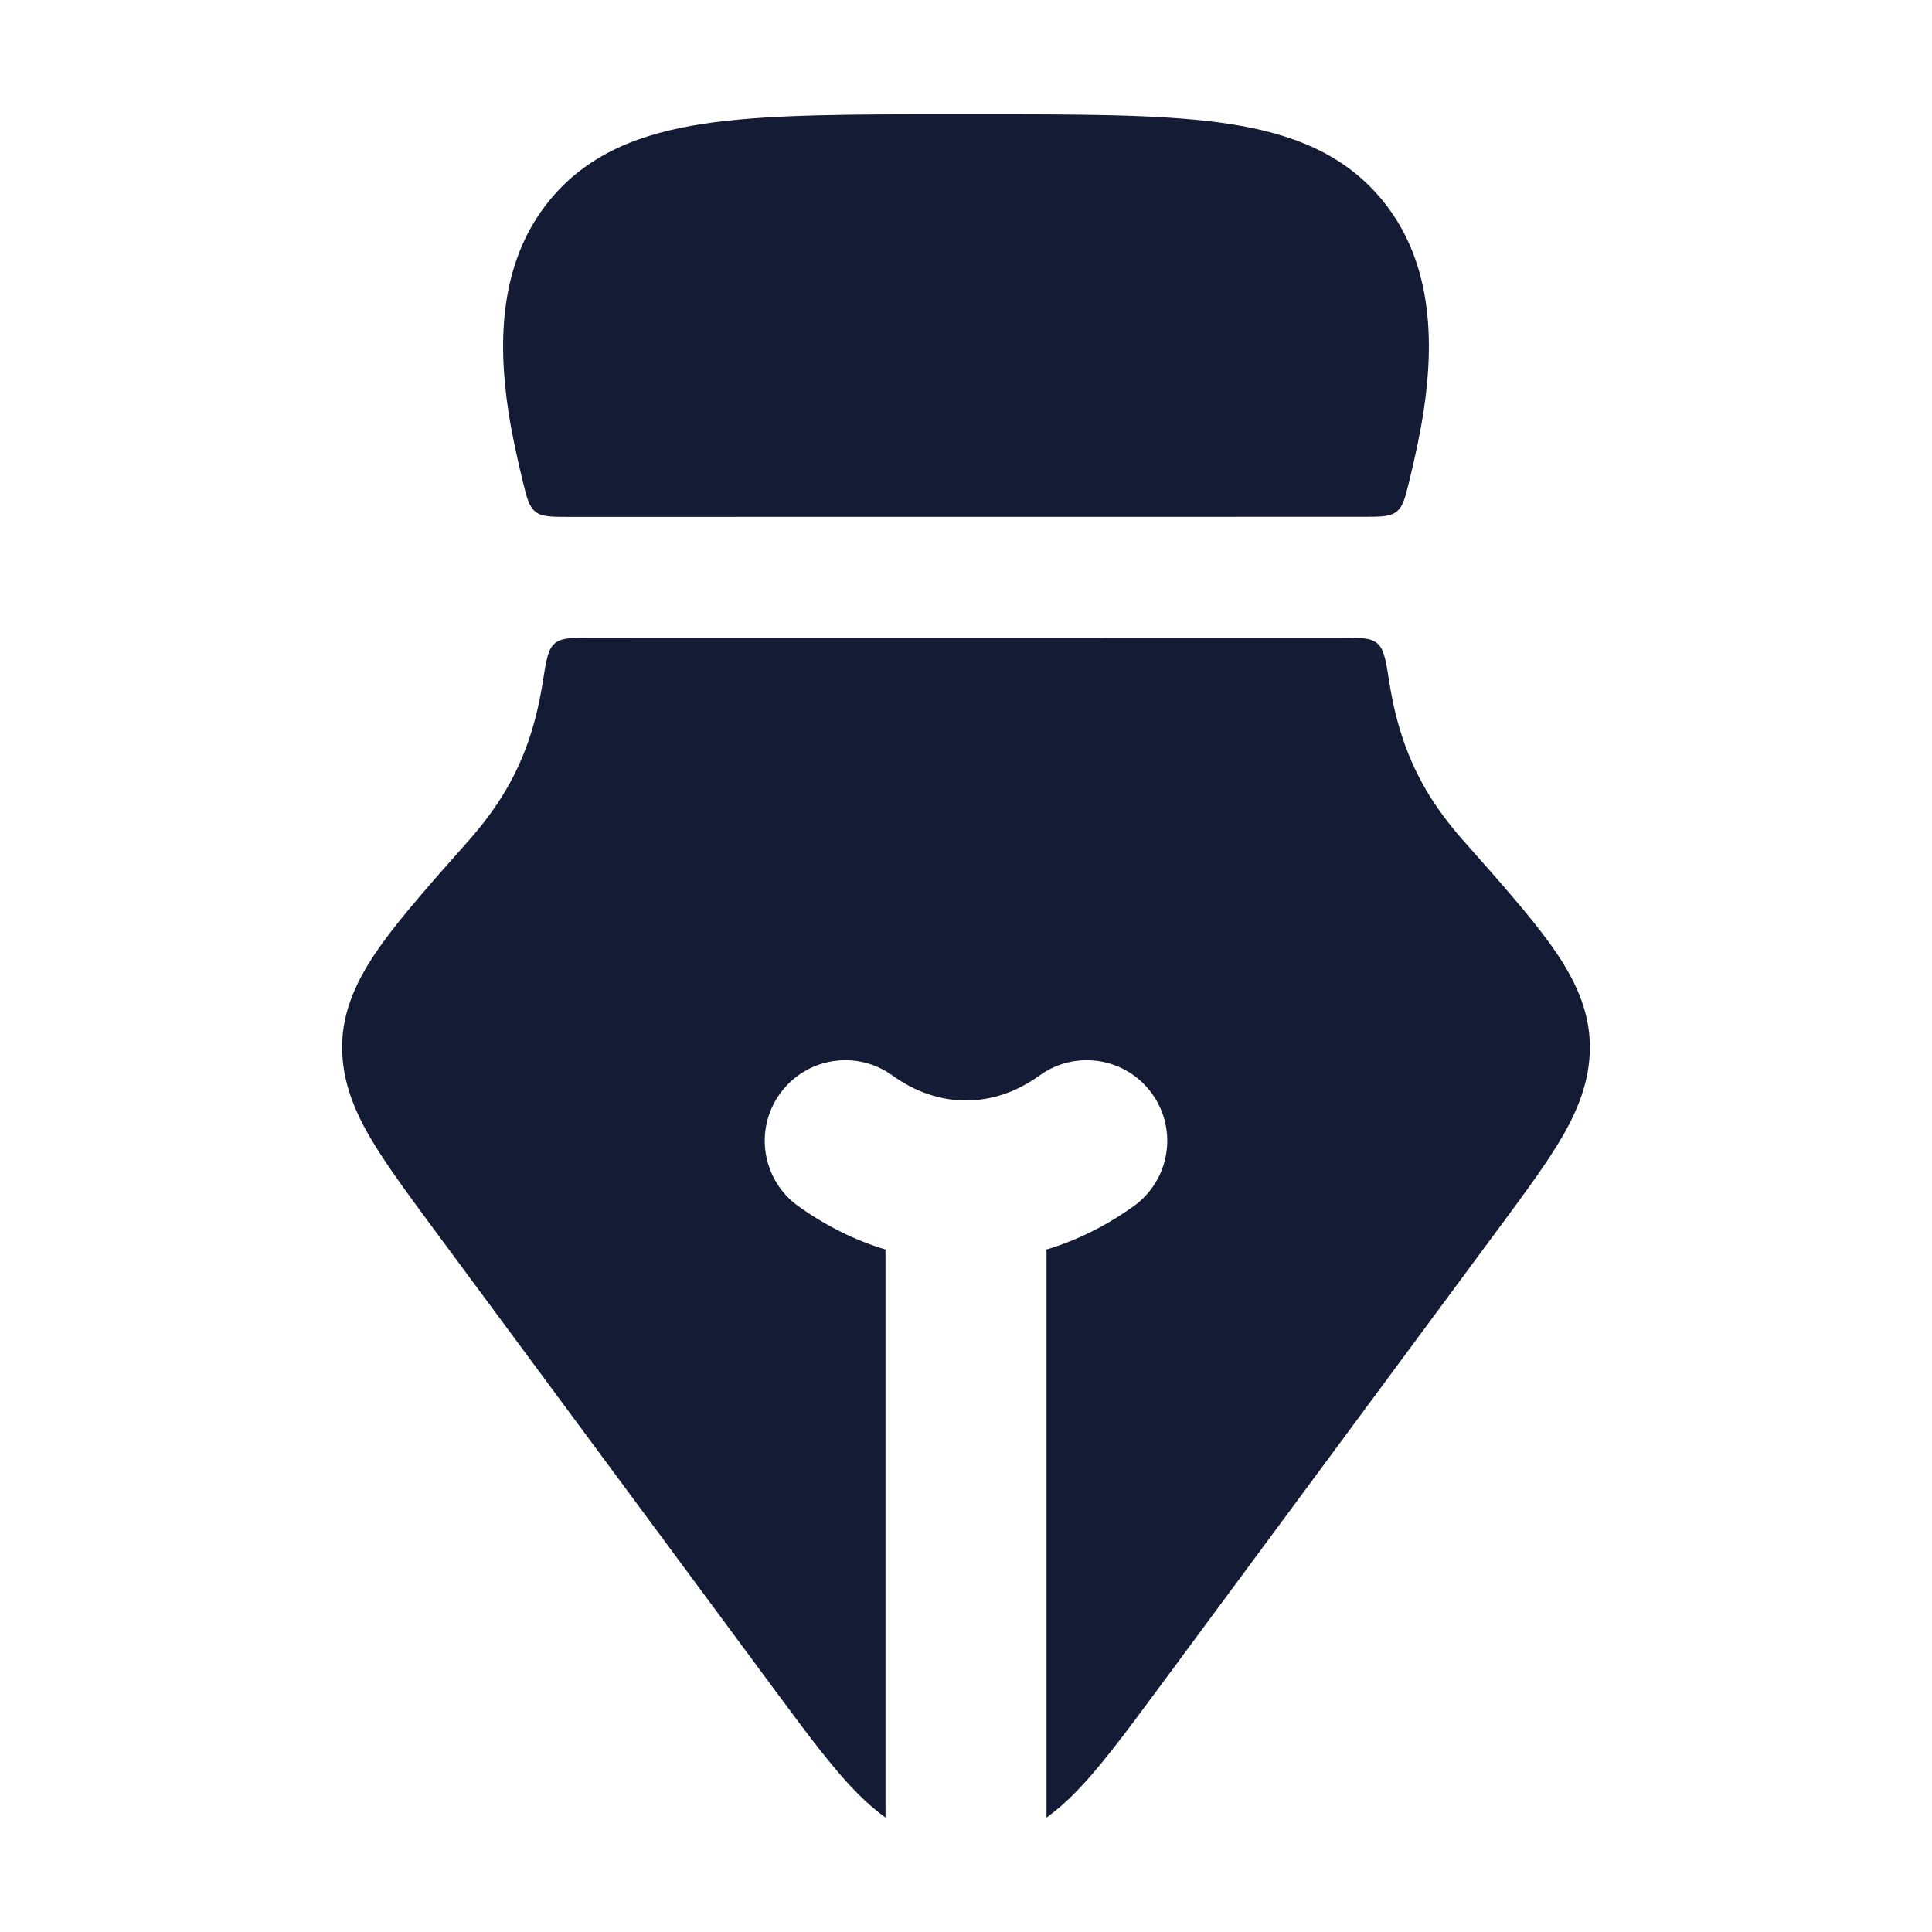 <svg width="24" height="24" viewBox="0 0 24 24" fill="none" xmlns="http://www.w3.org/2000/svg">
<path d="M12.187 1.42H11.812C10.611 1.42 9.635 1.42 8.88 1.518C8.103 1.619 7.412 1.838 6.904 2.399C6.178 3.2 6.19 4.276 6.315 5.107C6.357 5.386 6.424 5.692 6.493 5.975C6.545 6.187 6.571 6.293 6.652 6.357C6.734 6.421 6.845 6.421 7.068 6.421L16.931 6.42C17.154 6.42 17.266 6.42 17.348 6.356C17.429 6.292 17.455 6.186 17.507 5.974C17.576 5.691 17.642 5.386 17.685 5.107C17.81 4.276 17.822 3.2 17.096 2.399C16.588 1.838 15.897 1.619 15.12 1.518C14.365 1.42 13.389 1.42 12.187 1.42Z" fill="#141B34"/>
<path fill-rule="evenodd" clip-rule="evenodd" d="M17.109 7.992C17.194 8.064 17.215 8.201 17.259 8.475C17.296 8.714 17.346 8.927 17.409 9.123C17.564 9.61 17.806 10.022 18.182 10.447L18.208 10.476C18.638 10.962 18.997 11.368 19.248 11.714C19.501 12.064 19.726 12.461 19.748 12.928C19.769 13.374 19.616 13.757 19.416 14.106C19.227 14.434 18.952 14.807 18.634 15.236L14.357 21.019C13.98 21.528 13.649 21.977 13.335 22.291C13.232 22.394 13.12 22.492 13 22.579V15.522C13.392 15.404 13.756 15.218 14.085 14.982C14.533 14.659 14.634 14.034 14.311 13.586C13.989 13.138 13.364 13.036 12.915 13.359C12.627 13.567 12.317 13.67 12 13.67C11.683 13.67 11.373 13.567 11.085 13.359C10.637 13.036 10.012 13.138 9.689 13.586C9.366 14.034 9.467 14.659 9.915 14.982C10.244 15.218 10.608 15.404 11 15.522V22.579C10.88 22.492 10.769 22.394 10.665 22.291C10.351 21.977 10.02 21.528 9.643 21.019L5.365 15.236C5.048 14.807 4.773 14.434 4.584 14.106C4.384 13.757 4.231 13.374 4.252 12.928C4.274 12.461 4.499 12.064 4.752 11.714C5.003 11.367 5.362 10.961 5.792 10.476L5.818 10.447C6.194 10.022 6.436 9.611 6.591 9.124C6.654 8.928 6.704 8.714 6.742 8.475C6.785 8.201 6.806 8.065 6.891 7.993C6.975 7.921 7.104 7.921 7.362 7.921L16.638 7.92C16.896 7.92 17.025 7.92 17.109 7.992Z" fill="#141B34"/>
</svg>
